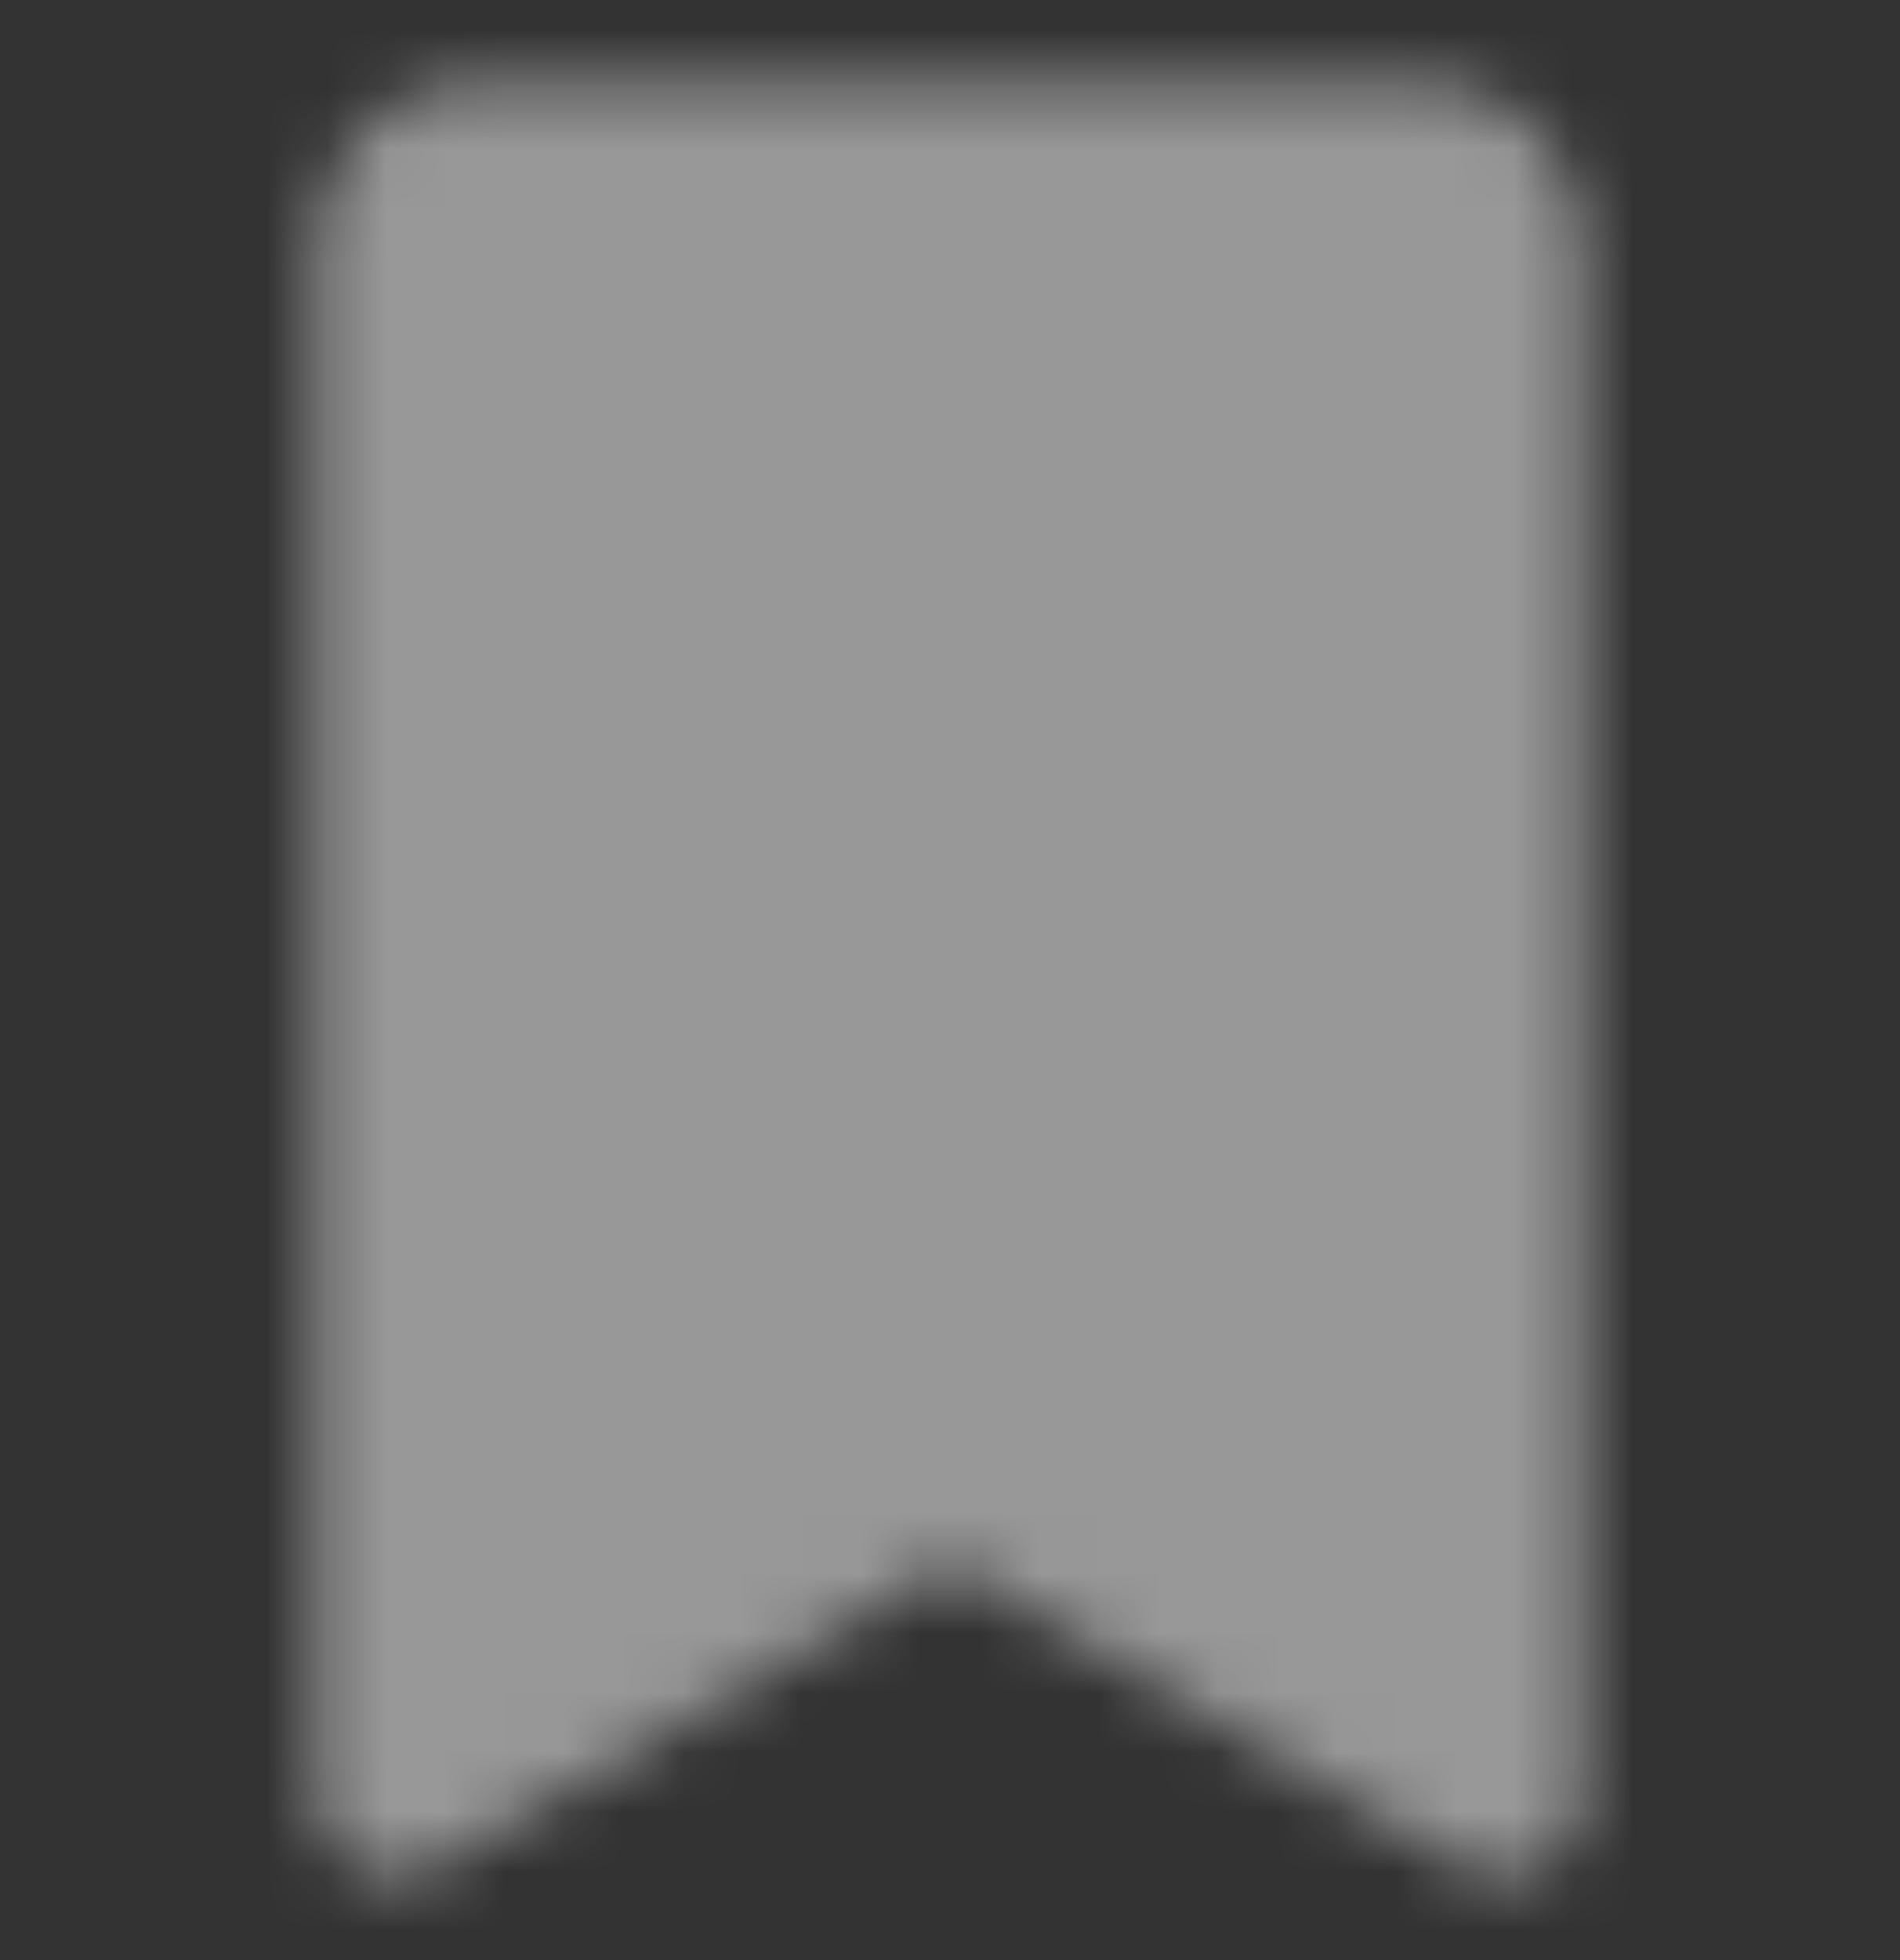 <svg height="33" viewBox="0 0 32 33" width="32" xmlns="http://www.w3.org/2000/svg" xmlns:xlink="http://www.w3.org/1999/xlink"><rect x="0" y="0" width="32" height="33" fill="#333333" stroke="none"/><mask id="a" fill="#fff"><path d="m19 .375h-16c-1.473 0-2.667 1.23-2.667 2.75v26.125c0 .49.254.943.664 1.19.412.245.918.247 1.331.003l8.672-5.109 8.672 5.11c.205.121.433.182.661.182.231 0 .463-.062.67-.186.41-.246.664-.7.664-1.189v-26.126c0-1.52-1.194-2.75-2.667-2.75z" fill="#fff" fill-rule="evenodd"/></mask><path d="m-5-1h32v33h-32z" fill="#fff" fill-rule="evenodd" mask="url(#a)" opacity=".7" transform="translate(5 1)"/></svg>